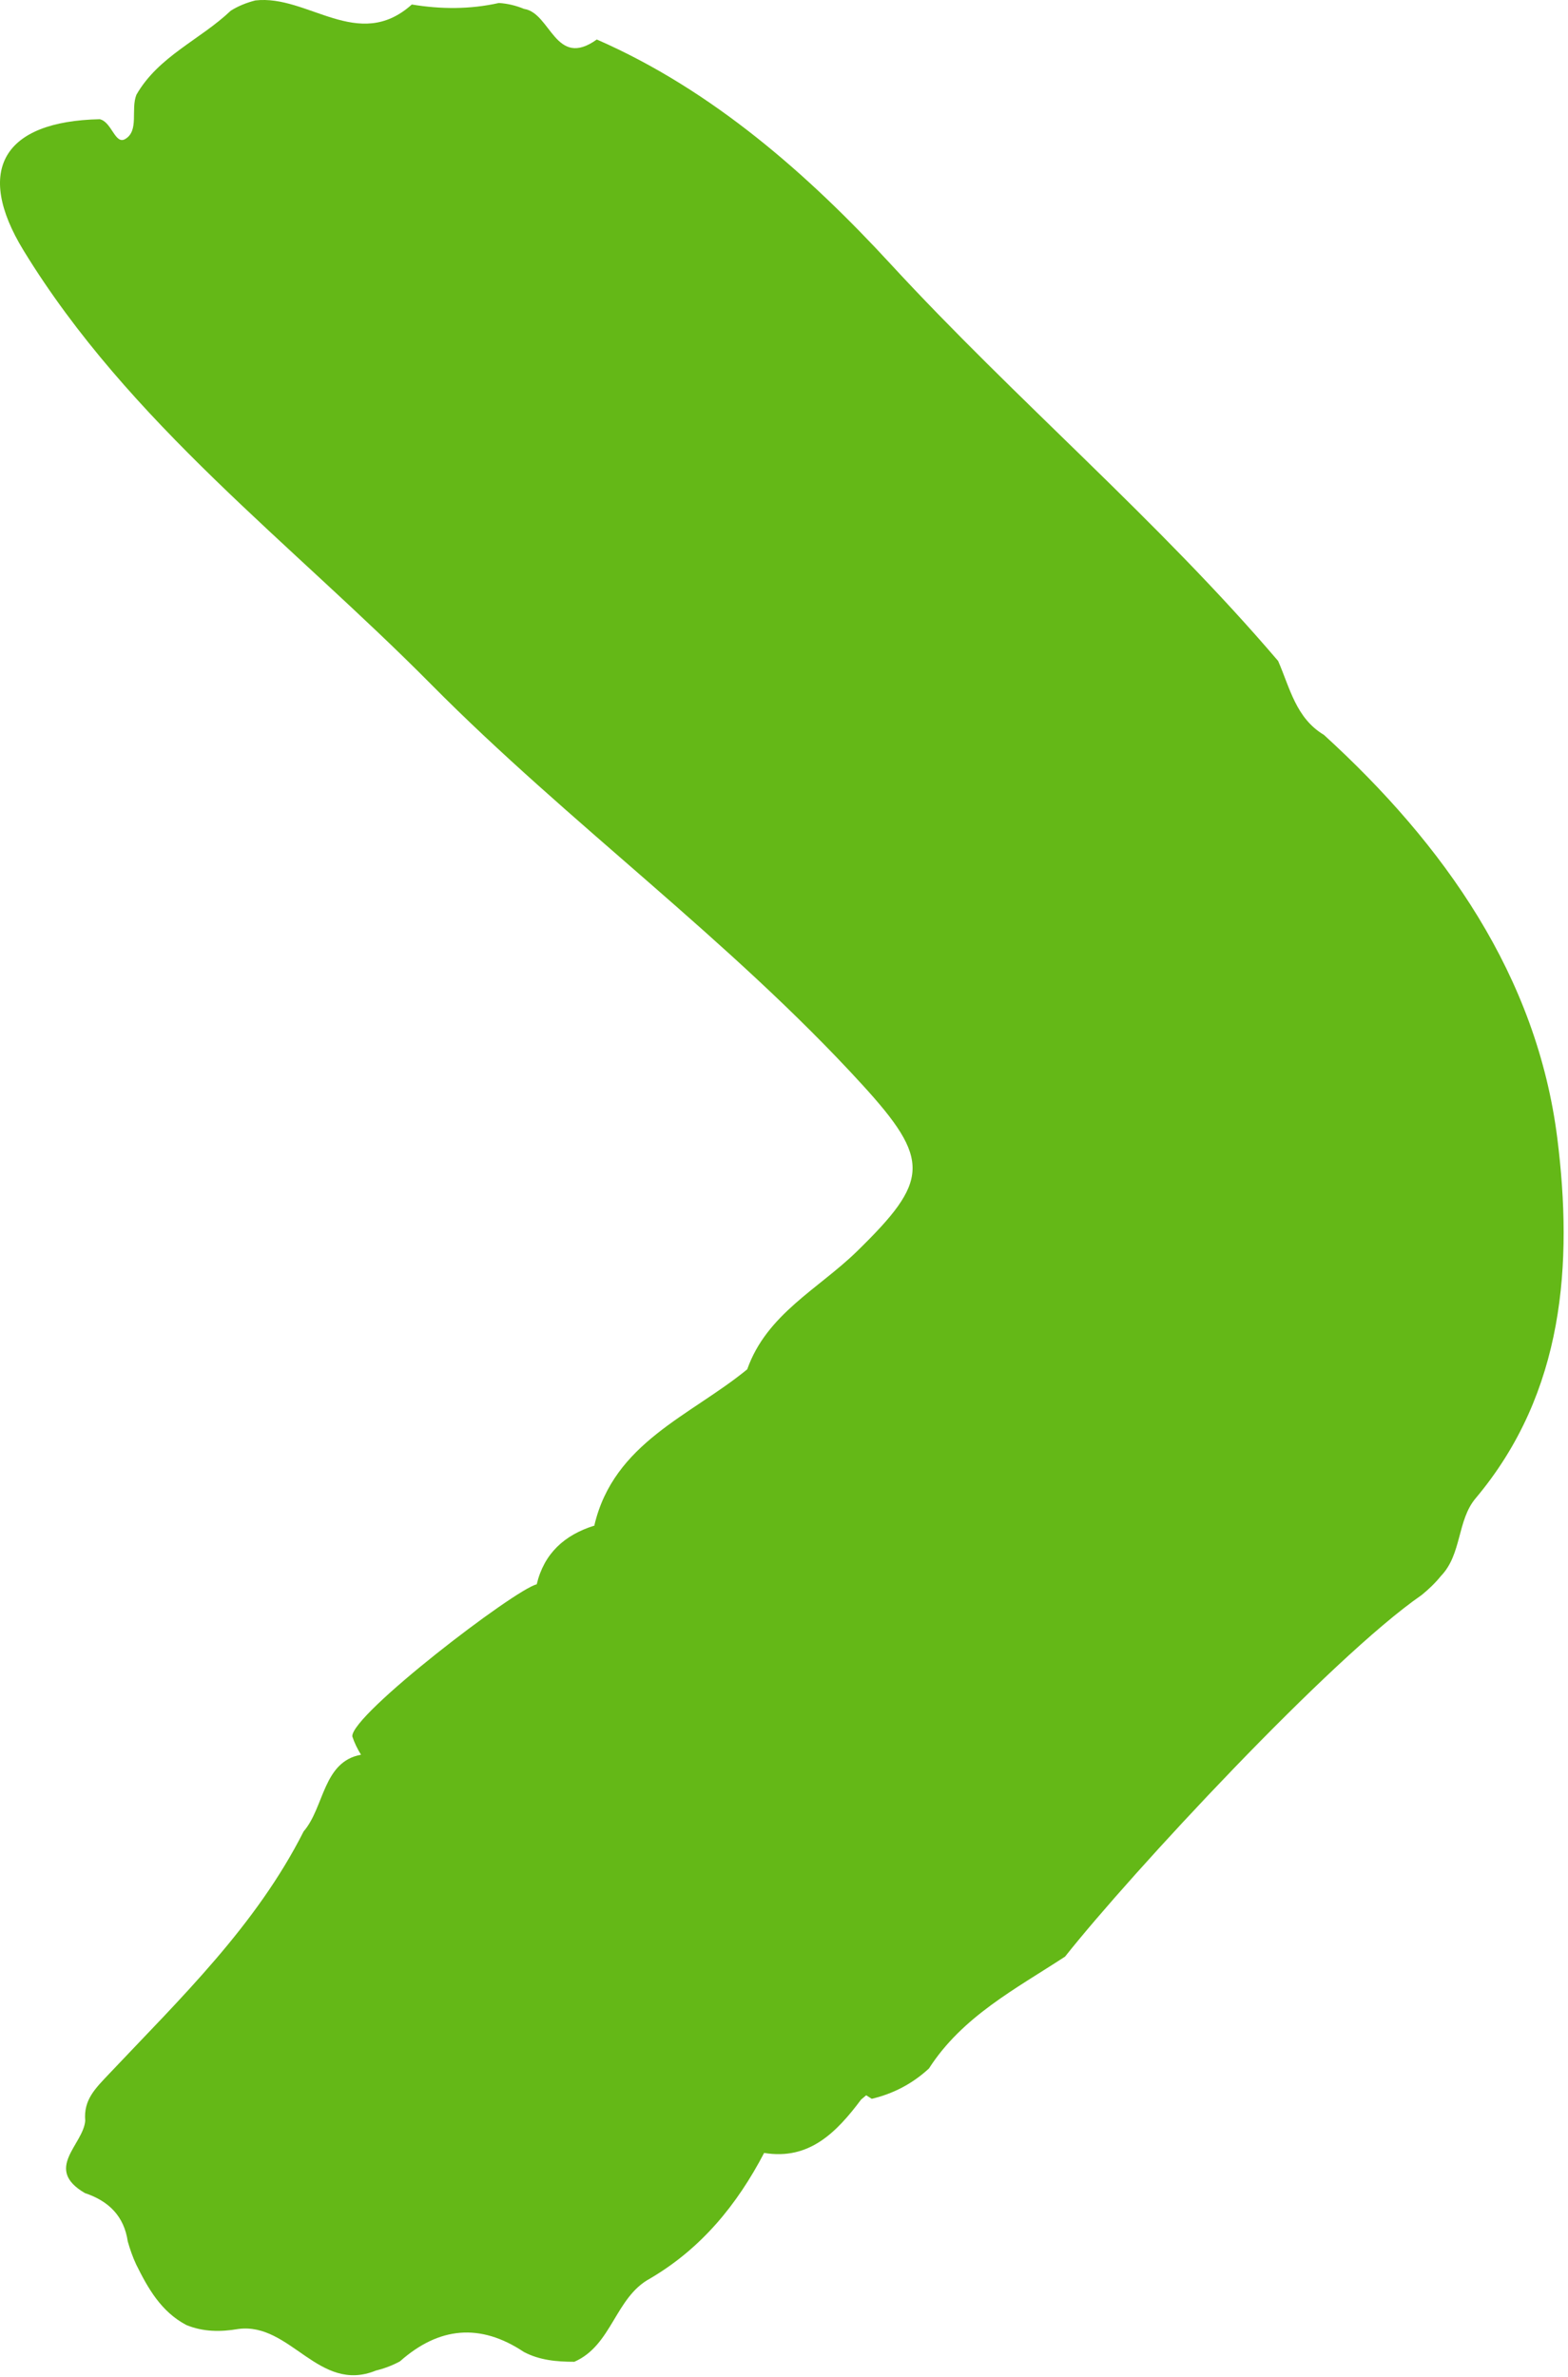 <?xml version="1.0" encoding="UTF-8" standalone="no"?>
<svg width="31px" height="47px" viewBox="0 0 31 47" version="1.1" xmlns="http://www.w3.org/2000/svg" xmlns:xlink="http://www.w3.org/1999/xlink">
    <!-- Generator: sketchtool 43.2 (39069) - http://www.bohemiancoding.com/sketch -->
    <title>A5E1CD03-1D1D-484E-A59F-4101FF9EDCC7</title>
    <desc>Created with sketchtool.</desc>
    <defs></defs>
    <g id="Homepage" stroke="none" stroke-width="1" fill="none" fill-rule="evenodd">
        <g id="1.Homepage.Desktop.1.5-News" transform="translate(-1326, -395)" fill="#64b817">
            <g id="News-" transform="translate(-1, 54)">
                <g id="Arrows" transform="translate(78, 341)">
                    <path d="M1279.789,22.508 C1279.386,19.3 1277.557,16.703 1275.174,14.529 C1274.619,14.197 1274.501,13.597 1274.269,13.068 C1271.892,10.281 1269.087,7.911 1266.604,5.216 C1264.997,3.472 1263.098,1.785 1260.799,0.781 C1259.978,1.37 1259.891,0.255 1259.361,0.176 C1259.201,0.11 1259.036,0.07 1258.863,0.059 C1258.29,0.187 1257.716,0.184 1257.142,0.089 C1256.084,1.038 1255.083,-0.113 1254.047,0.009 C1253.875,0.053 1253.714,0.117 1253.563,0.211 C1252.958,0.786 1252.134,1.111 1251.697,1.873 C1251.581,2.164 1251.755,2.585 1251.475,2.749 C1251.274,2.867 1251.21,2.408 1250.971,2.357 C1249.071,2.398 1248.491,3.358 1249.466,4.953 C1251.553,8.365 1254.767,10.745 1257.523,13.53 C1260.245,16.279 1263.418,18.569 1266.041,21.439 C1267.413,22.939 1267.369,23.347 1265.943,24.74 C1265.184,25.482 1264.157,25.982 1263.773,27.073 C1262.654,27.992 1261.136,28.521 1260.751,30.157 L1260.755,30.162 C1260.753,30.162 1260.752,30.163 1260.749,30.164 C1260.748,30.166 1260.748,30.167 1260.748,30.169 L1260.745,30.165 C1260.16,30.349 1259.757,30.712 1259.611,31.324 C1259.178,31.425 1255.939,33.904 1255.965,34.331 C1256.008,34.46 1256.067,34.58 1256.137,34.693 C1255.383,34.83 1255.413,35.735 1255.003,36.209 C1254.061,38.072 1252.572,39.505 1251.166,40.993 C1250.884,41.292 1250.649,41.513 1250.685,41.929 C1250.646,42.407 1249.856,42.88 1250.679,43.36 C1251.148,43.516 1251.453,43.815 1251.526,44.316 C1251.57,44.471 1251.624,44.626 1251.693,44.773 C1251.928,45.248 1252.187,45.705 1252.683,45.968 C1253.016,46.105 1253.36,46.107 1253.709,46.047 C1254.743,45.909 1255.3,47.329 1256.431,46.869 C1256.597,46.828 1256.756,46.769 1256.907,46.687 C1257.677,46.004 1258.493,45.925 1259.357,46.501 C1259.67,46.666 1260.01,46.695 1260.355,46.695 C1261.101,46.37 1261.16,45.422 1261.852,45.049 C1262.868,44.453 1263.574,43.586 1264.107,42.566 C1264.998,42.713 1265.537,42.161 1266.025,41.51 L1266.125,41.426 L1266.235,41.496 C1266.664,41.394 1267.042,41.196 1267.366,40.896 C1268.026,39.868 1269.081,39.323 1270.057,38.684 C1271.358,37.041 1275.314,32.775 1277.106,31.536 C1277.245,31.423 1277.374,31.3 1277.487,31.16 C1277.903,30.73 1277.806,30.059 1278.173,29.624 C1279.936,27.528 1280.096,24.963 1279.789,22.508" id="Fill-1"></path>
                </g>
            </g>
        </g>
    </g>
</svg>
